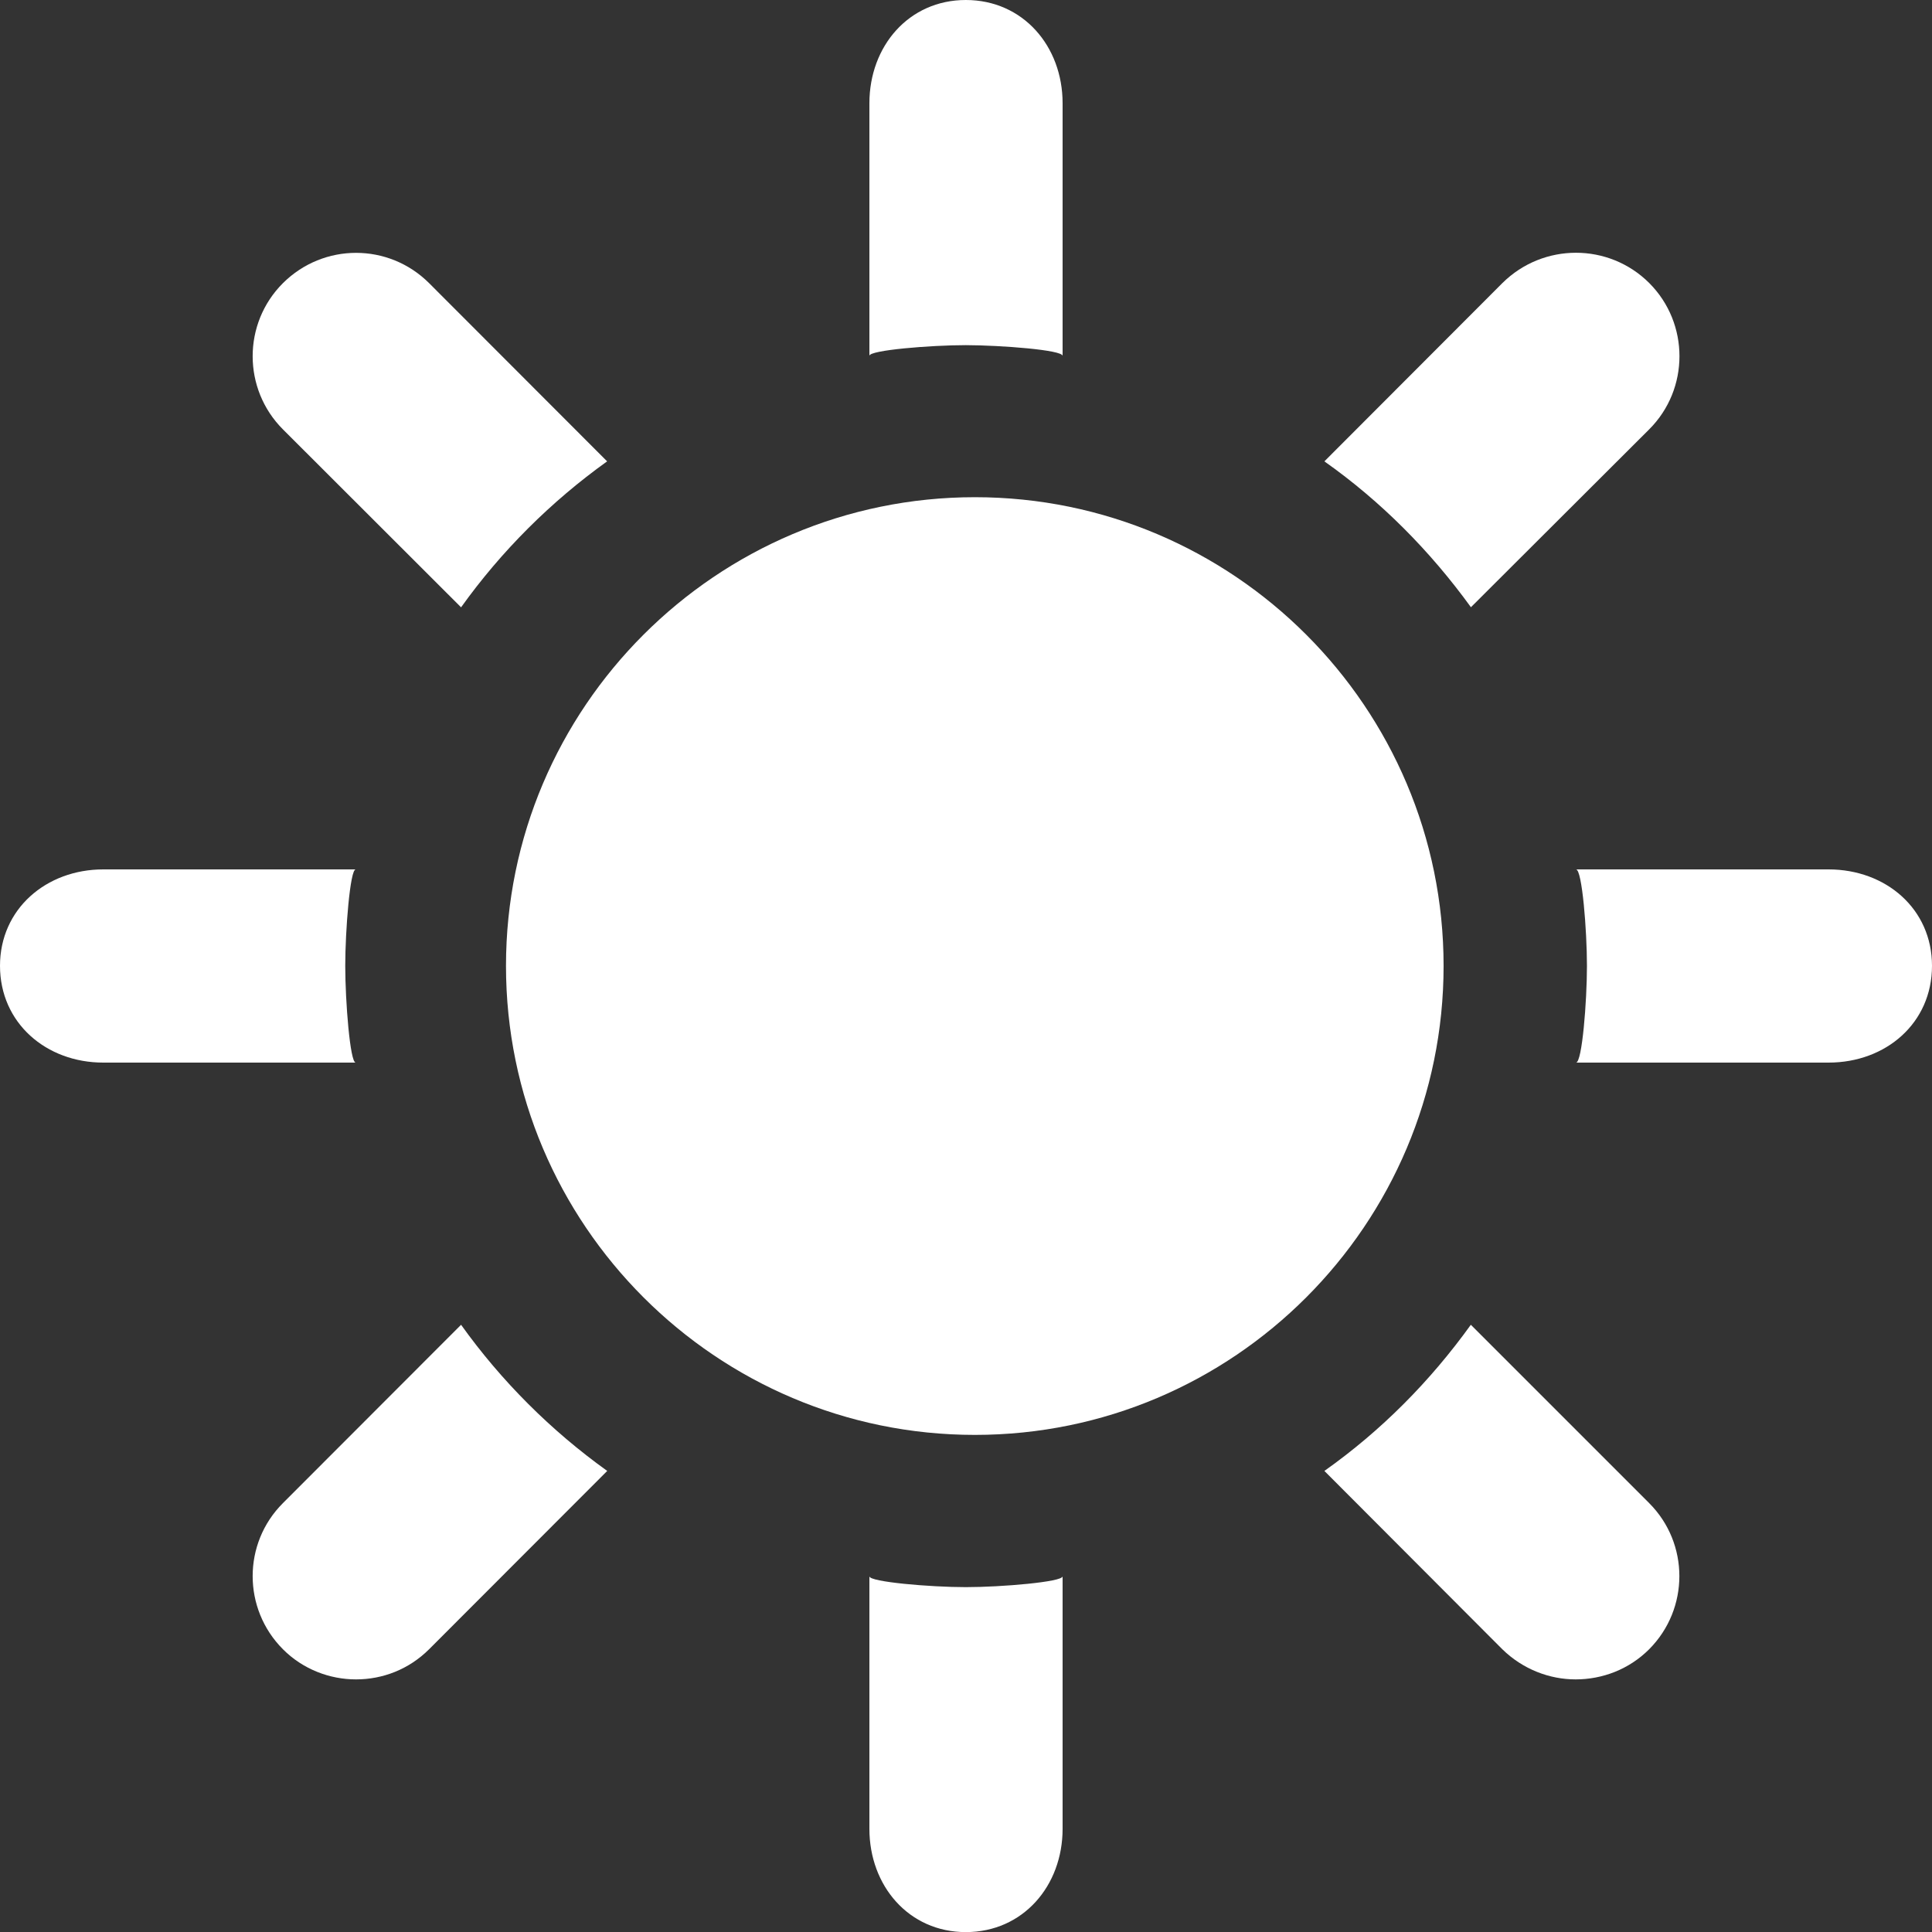 <?xml version="1.0" encoding="utf-8"?>
<!-- Generator: Adobe Illustrator 16.2.0, SVG Export Plug-In . SVG Version: 6.00 Build 0)  -->
<!DOCTYPE svg PUBLIC "-//W3C//DTD SVG 1.1//EN" "http://www.w3.org/Graphics/SVG/1.1/DTD/svg11.dtd">
<svg version="1.1" id="brightnessicon" xmlns:x="http://ns.adobe.com/Extensibility/1.0/" xmlns:i="http://ns.adobe.com/AdobeIllustrator/10.0/" xmlns:graph="http://ns.adobe.com/Graphs/1.0/"
	 xmlns="http://www.w3.org/2000/svg" xmlns:xlink="http://www.w3.org/1999/xlink" xmlns:a="http://ns.adobe.com/AdobeSVGViewerExtensions/3.0/"
	 x="0px" y="0px" width="20px" height="20px" viewBox="0 0 20 20" enable-background="new 0 0 20 20" xml:space="preserve">
<rect x="0" y="0" width="20" height="20" fill="#333333" stroke="none"/>
<g>
	<path fill="#FFFFFF" d="M18.929,9h-2.614c0.063,0,0.113,0.633,0.113,0.998c0,0.367-0.05,1.002-0.113,1.002h2.614
		C19.524,11,20,10.59,20,9.998C20,9.41,19.524,9,18.929,9z"/>
	<path fill="#FFFFFF" d="M3.682,9H1.069C0.478,9,0,9.41,0,9.998C0,10.59,0.478,11,1.069,11h2.613c-0.058,0-0.108-0.635-0.108-1.002
		C3.574,9.633,3.624,9,3.682,9z"/>
	<path fill="#FFFFFF" d="M6.285,4.776L4.442,2.931c-0.419-0.418-1.093-0.418-1.513,0c-0.418,0.417-0.418,1.096,0,1.514l1.844,1.842
		C5.19,5.704,5.704,5.192,6.285,4.776z"/>
	<path fill="#FFFFFF" d="M13.71,15.227l1.842,1.846c0.213,0.208,0.489,0.312,0.759,0.312c0.276,0,0.552-0.103,0.761-0.312
		c0.417-0.419,0.417-1.096,0-1.513l-1.846-1.846C14.805,14.299,14.299,14.81,13.71,15.227z"/>
	<path fill="#FFFFFF" d="M9,16.318v2.614c0,0.59,0.408,1.069,0.998,1.069c0.592,0,1.002-0.479,1.002-1.069v-2.614
		c0,0.058-0.633,0.112-1.002,0.112C9.63,16.43,9,16.376,9,16.318z"/>
	<path fill="#FFFFFF" d="M11,3.684V1.069C11,0.478,10.59,0,9.998,0C9.408,0,9,0.478,9,1.069v2.614c0-0.058,0.63-0.11,0.998-0.11
		C10.367,3.574,11,3.623,11,3.684z"/>
	<path fill="#FFFFFF" d="M15.227,6.286l1.846-1.842c0.417-0.417,0.417-1.096,0-1.514c-0.419-0.418-1.098-0.418-1.52,0L13.71,4.776
		C14.299,5.192,14.805,5.704,15.227,6.286z"/>
	<path fill="#FFFFFF" d="M4.773,13.714L2.929,15.56c-0.418,0.417-0.418,1.094,0,1.513c0.207,0.208,0.485,0.312,0.756,0.312
		c0.276,0,0.547-0.103,0.757-0.312l1.844-1.846C5.704,14.81,5.19,14.297,4.773,13.714z"/>
	<path id="circle" fill="#FFFFFF" d="M10.092,5.147c-2.675,0-4.854,2.177-4.854,4.852c0,2.678,2.179,4.855,4.854,4.855
		c2.677,0,4.852-2.177,4.852-4.855C14.944,7.324,12.769,5.147,10.092,5.147L10.092,5.147z"/>
</g>
</svg>
